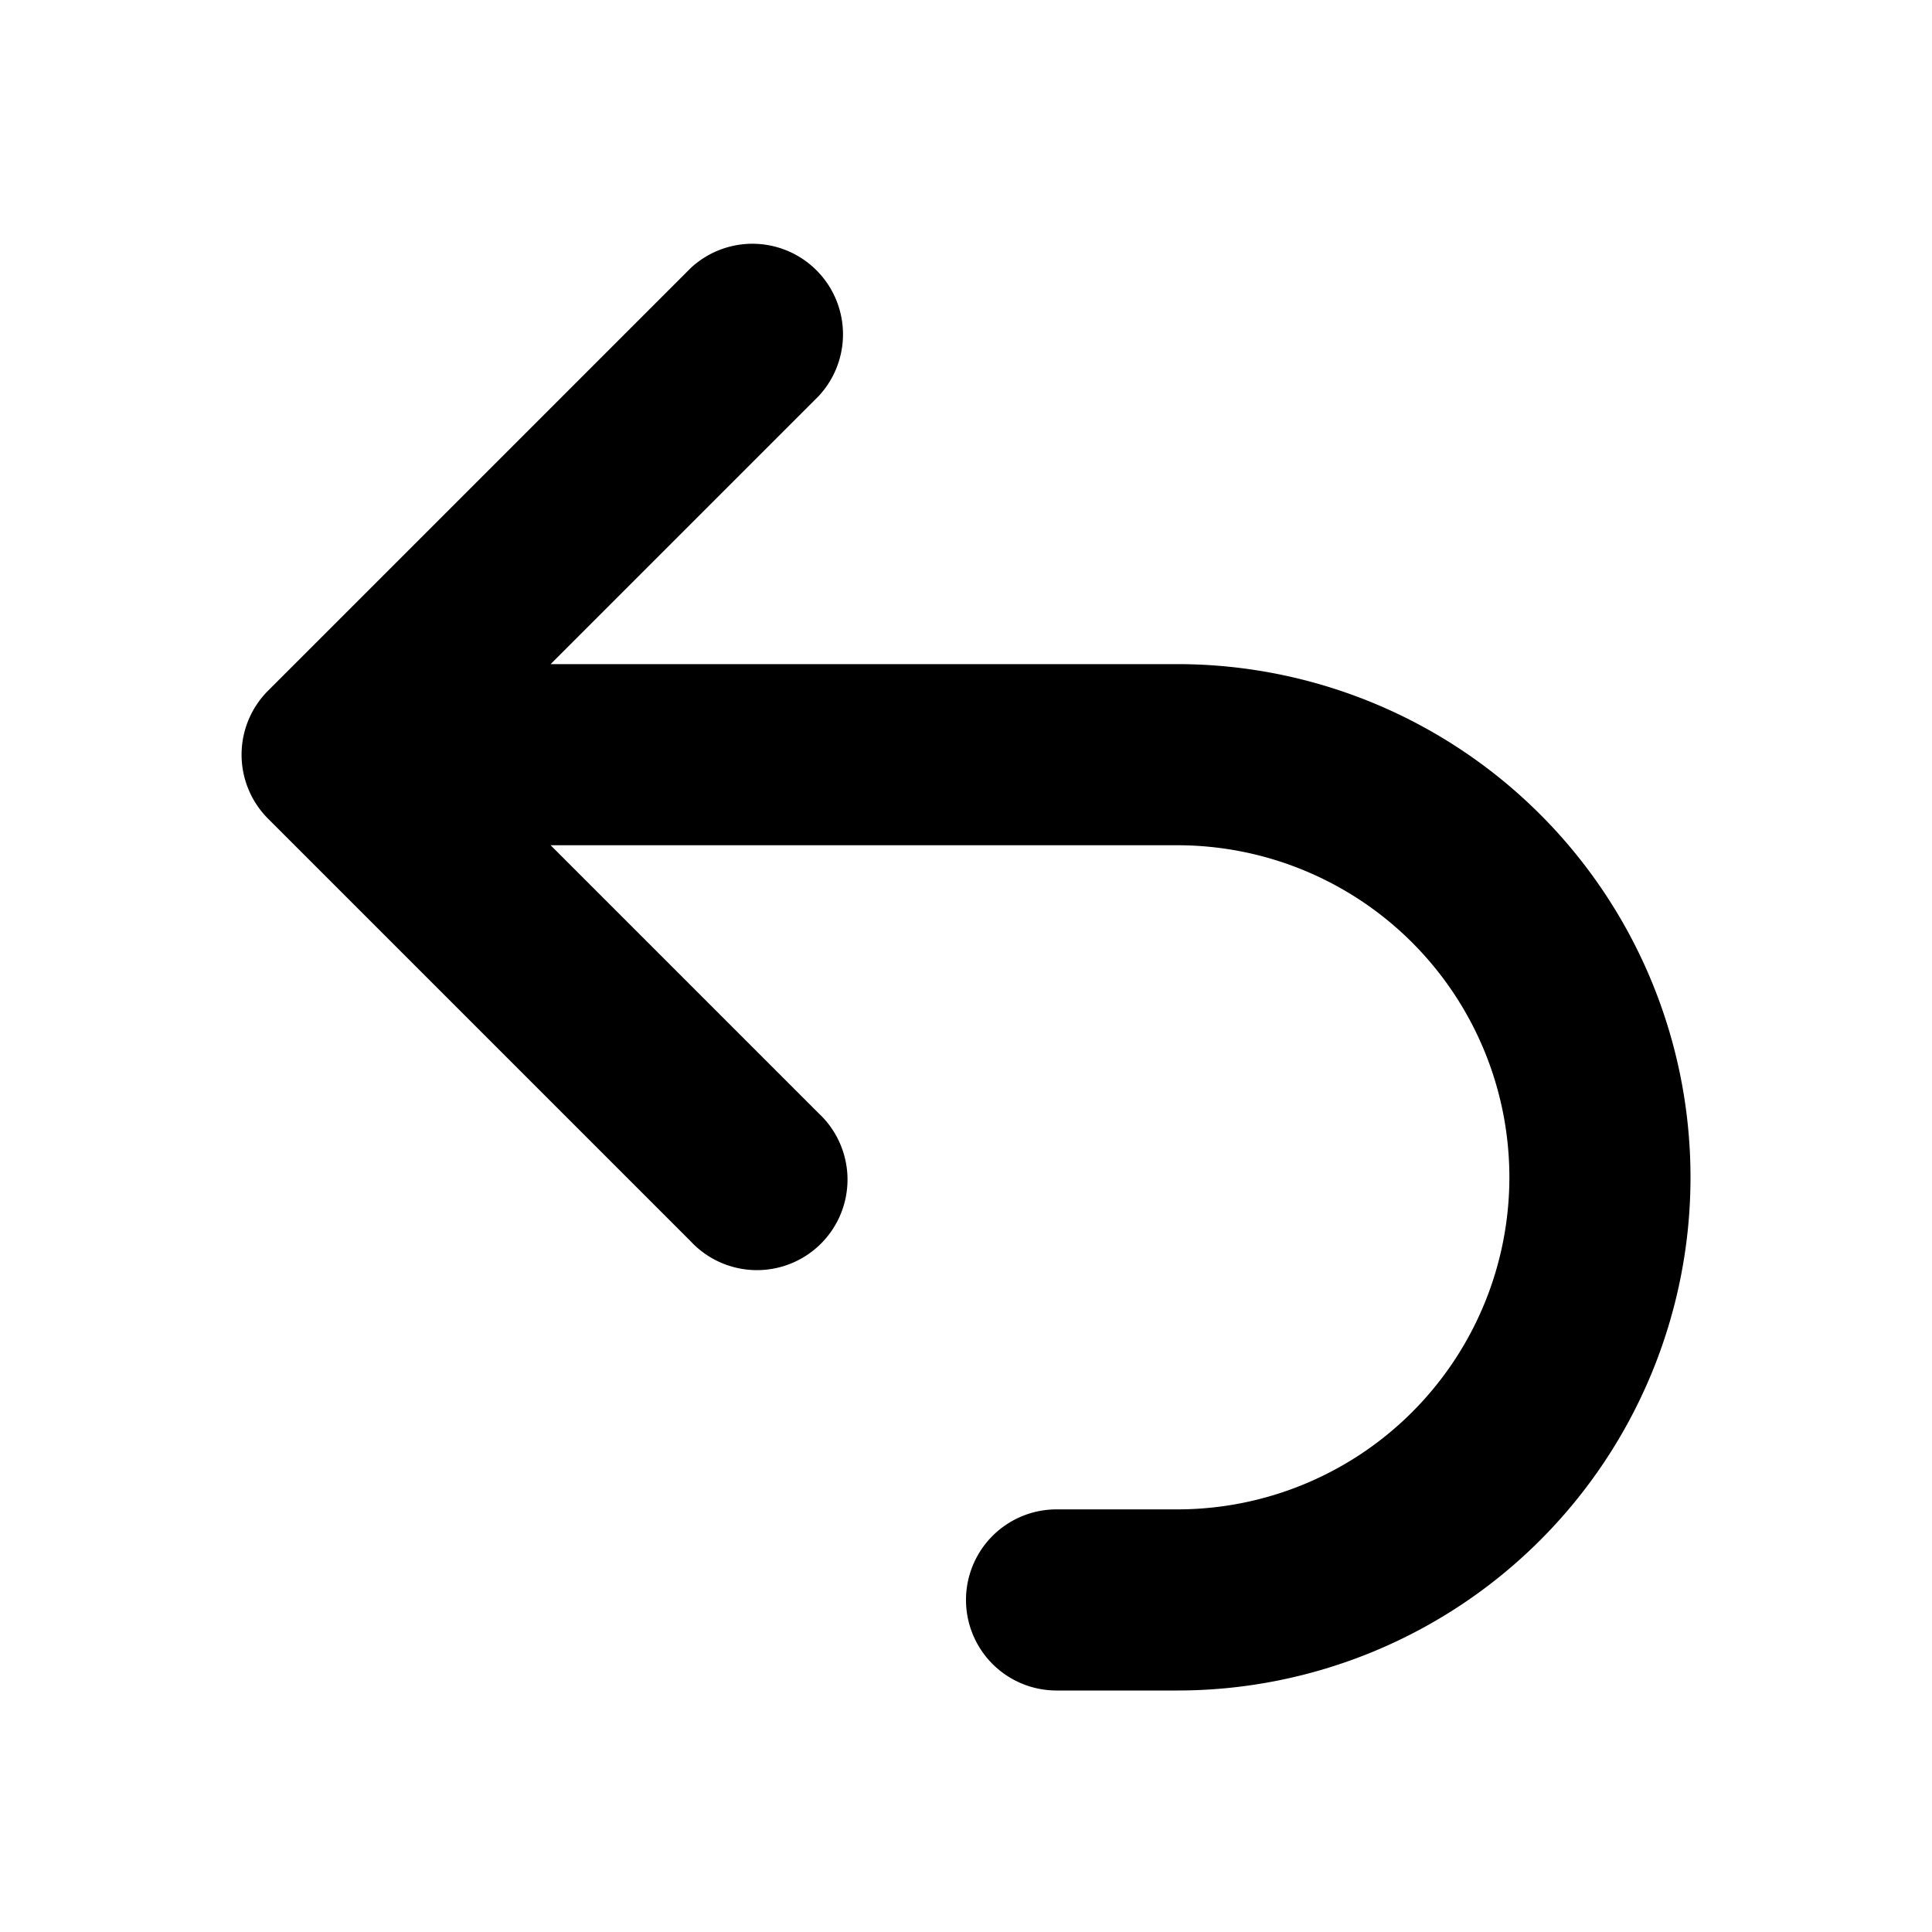 <svg xmlns="http://www.w3.org/2000/svg" viewBox="0 0 16 16" fill="currentColor" aria-hidden="true">
  <path fill-rule="evenodd" d="M12.5 9.75A2.75 2.75 0 0 0 9.75 7H4.56l2.22 2.22a.75.75 0 1 1-1.06 1.06l-3.5-3.5a.75.75 0 0 1 0-1.06l3.5-3.5a.75.75 0 0 1 1.06 1.06L4.56 5.5h5.19a4.25 4.25 0 0 1 0 8.5h-1a.75.75 0 0 1 0-1.5h1a2.75 2.75 0 0 0 2.75-2.75Z" clip-rule="evenodd"/>
</svg>
